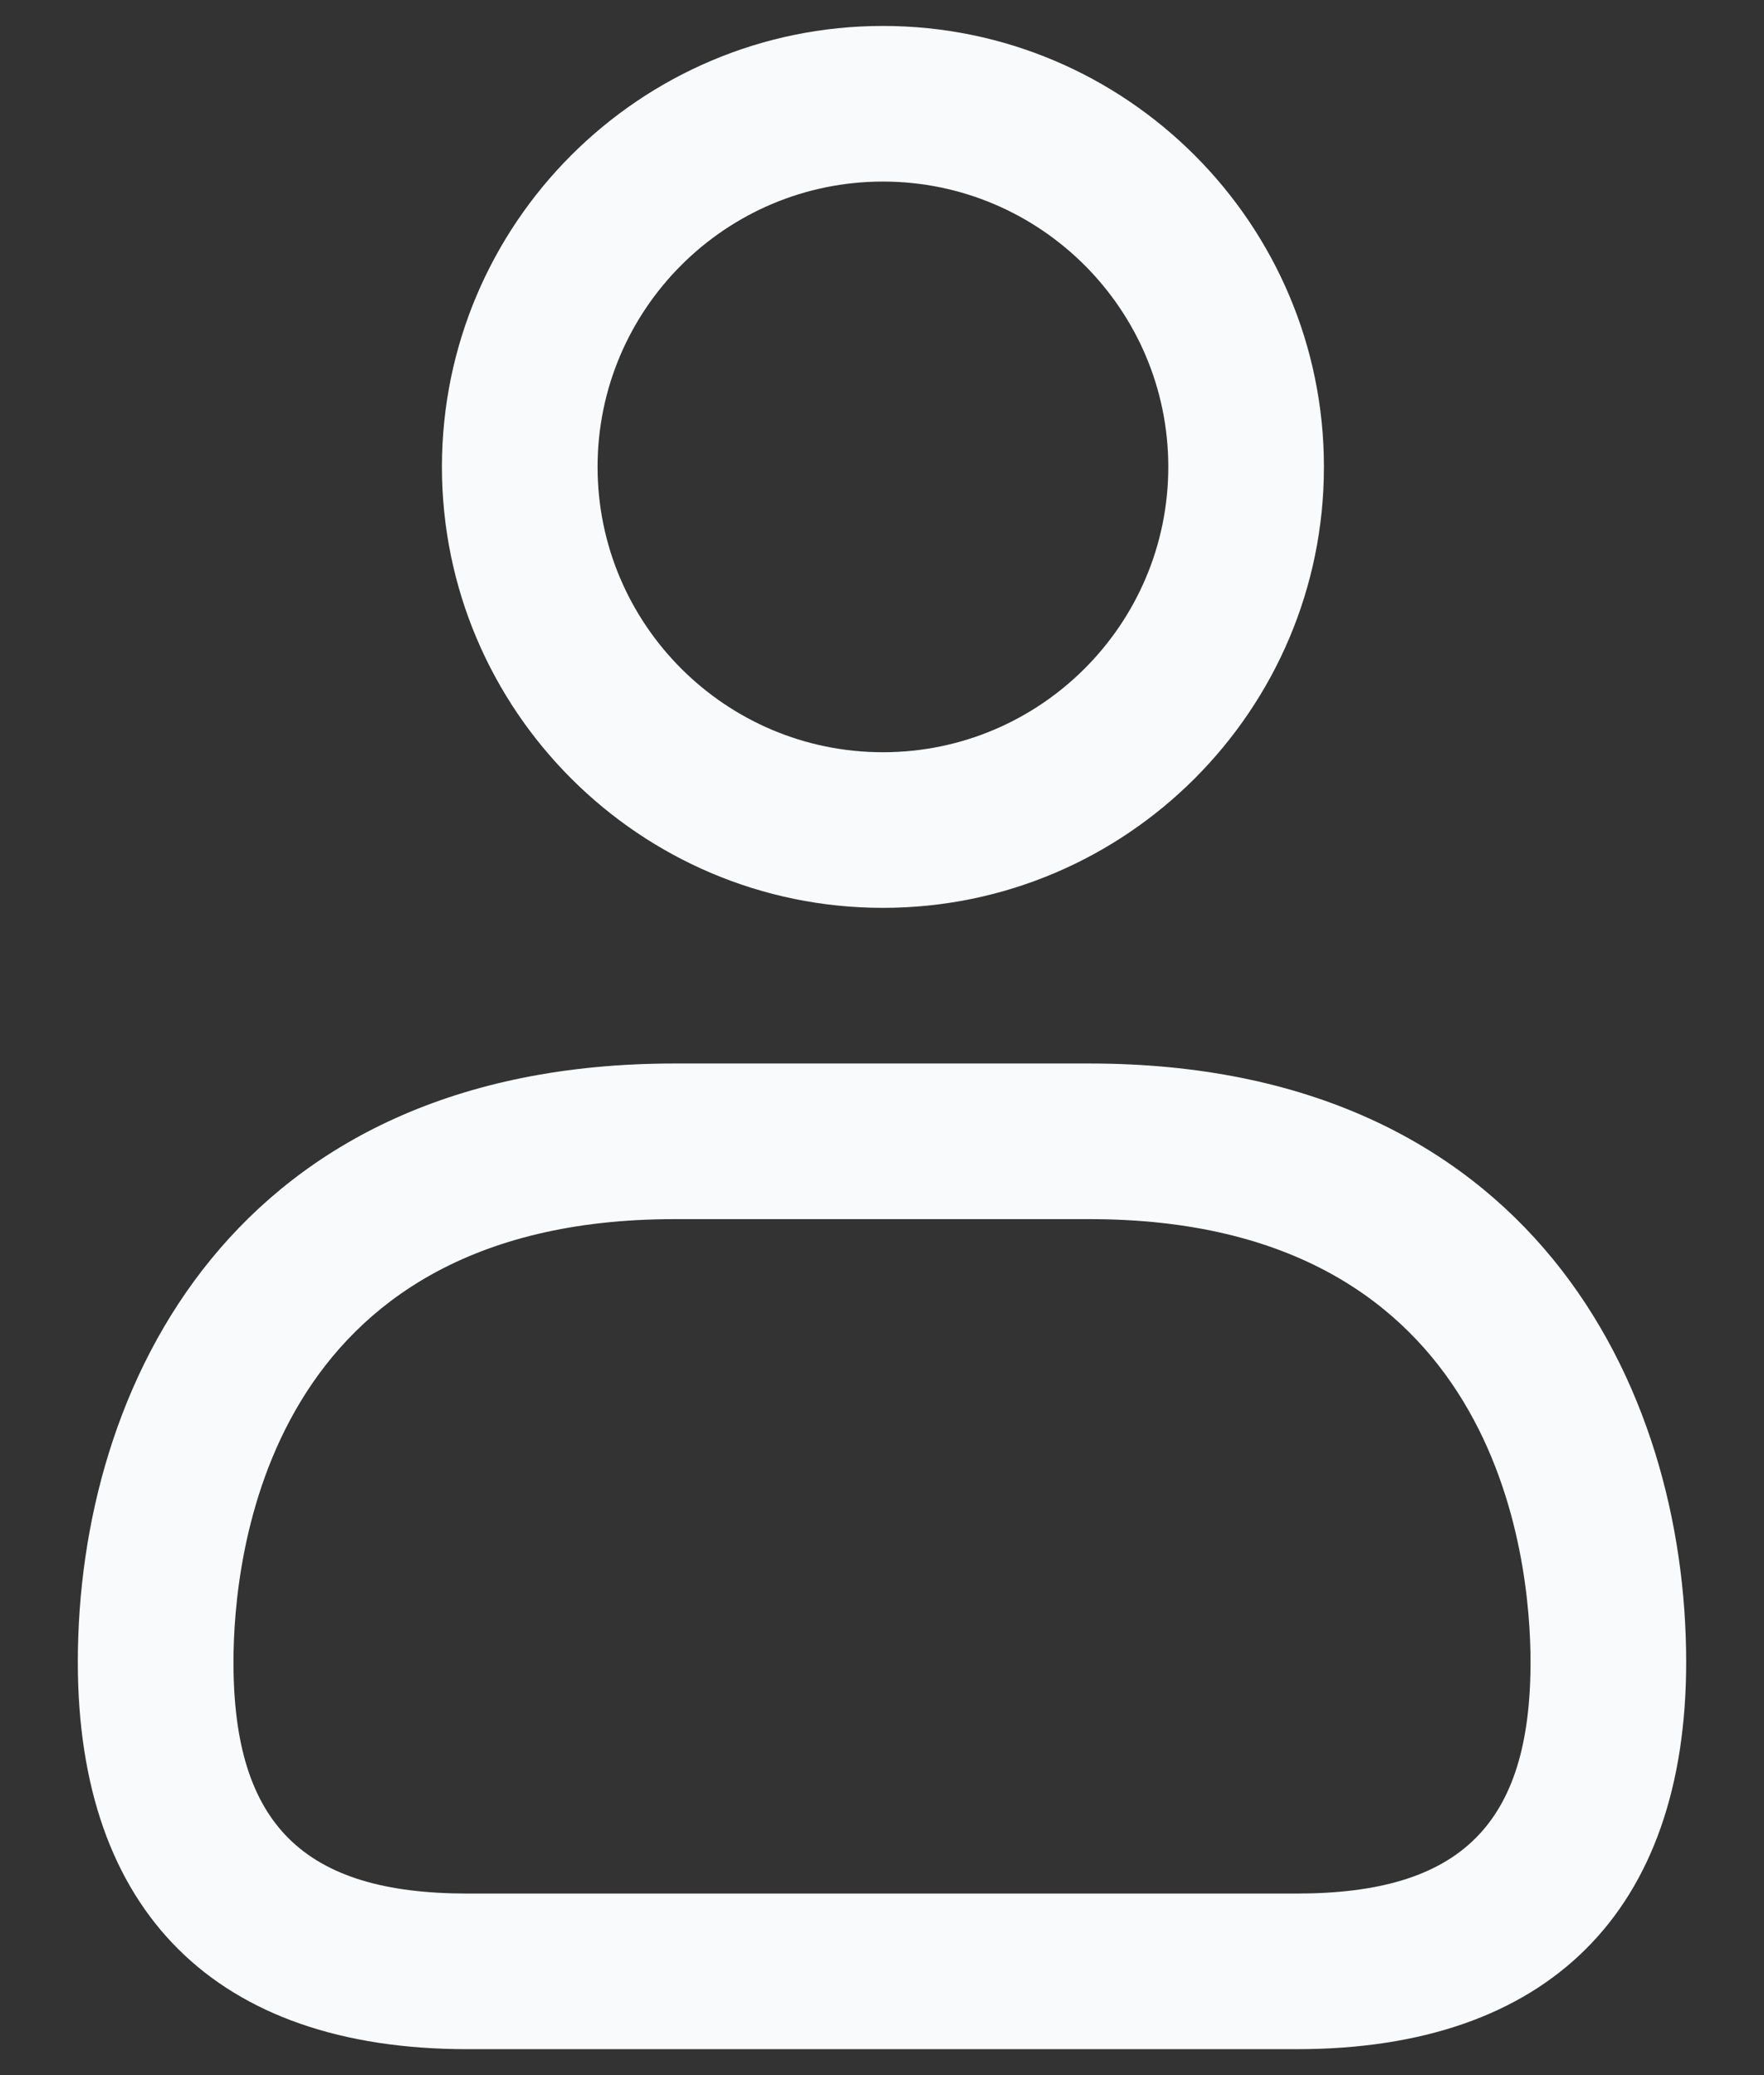 <svg width="17" height="20" viewBox="0 0 17 20" fill="none" xmlns="http://www.w3.org/2000/svg">
<rect x="0" y="0" width="17" height="20" fill="#333333" stroke="none"/>
<path d="M8.509 8.75C6.165 8.75 4.259 6.843 4.259 4.5C4.259 2.157 6.165 0.25 8.509 0.25C10.853 0.25 12.759 2.157 12.759 4.5C12.759 6.843 10.853 8.75 8.509 8.75ZM8.509 1.75C6.992 1.75 5.759 2.983 5.759 4.5C5.759 6.017 6.992 7.25 8.509 7.25C10.026 7.25 11.259 6.017 11.259 4.5C11.259 2.983 10.025 1.75 8.509 1.75ZM12.497 19.75H4.503C2.083 19.75 0.75 18.425 0.75 16.019C0.75 13.358 2.256 10.25 6.5 10.25H10.5C14.744 10.25 16.25 13.357 16.25 16.019C16.25 18.425 14.917 19.75 12.497 19.75ZM6.5 11.75C2.557 11.75 2.25 15.017 2.25 16.019C2.25 17.583 2.924 18.25 4.503 18.25H12.497C14.076 18.25 14.75 17.583 14.75 16.019C14.75 15.018 14.443 11.75 10.5 11.75H6.5Z" fill="#F9FAFB"/>
</svg>
